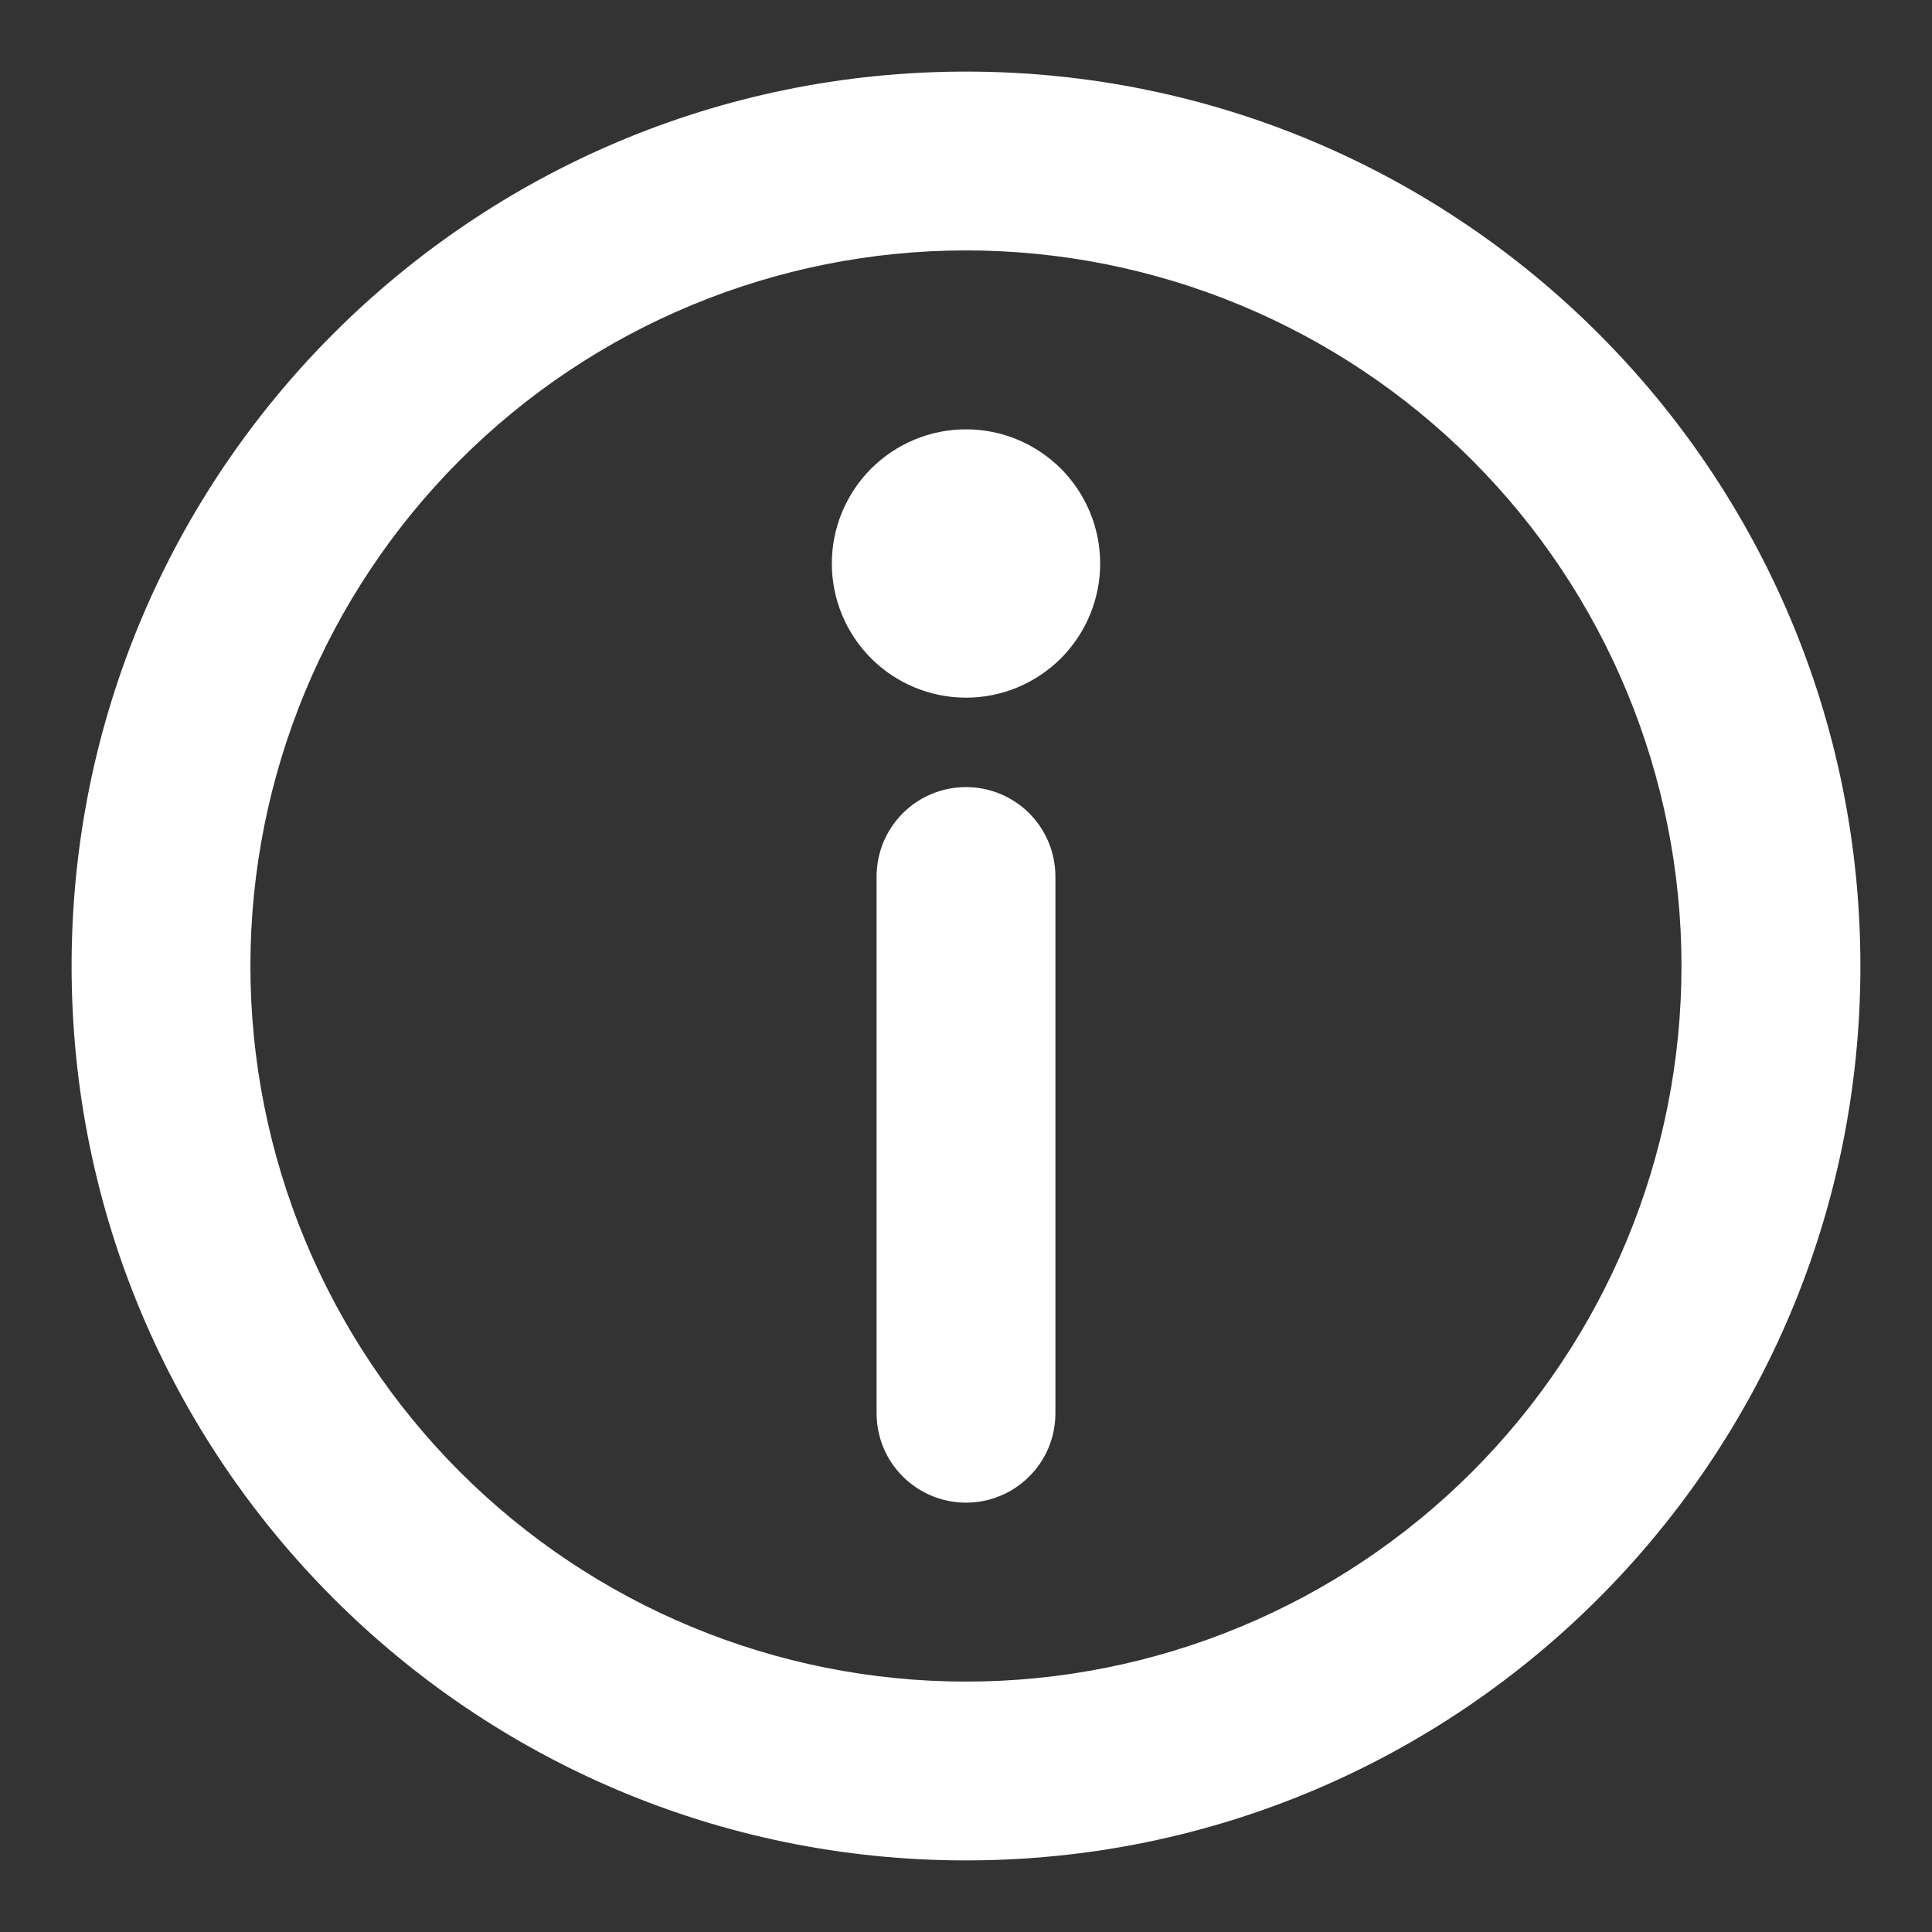 <svg width="18" height="18" viewBox="0 0 18 18" fill="none" xmlns="http://www.w3.org/2000/svg">
<rect x="0" y="0" width="18" height="18" fill="#333333" stroke="none"/>
<path d="M9 2.333C7.232 2.333 5.536 3.036 4.286 4.286C3.036 5.536 2.333 7.232 2.333 9C2.333 10.768 3.036 12.464 4.286 13.714C5.536 14.964 7.232 15.667 9 15.667C10.768 15.667 12.464 14.964 13.714 13.714C14.964 12.464 15.666 10.768 15.666 9C15.666 7.232 14.964 5.536 13.714 4.286C12.464 3.036 10.768 2.333 9 2.333ZM0.667 9C0.667 4.397 4.397 0.667 9 0.667C13.602 0.667 17.333 4.397 17.333 9C17.333 13.602 13.602 17.333 9 17.333C4.397 17.333 0.667 13.602 0.667 9Z" fill="white"/>
<path d="M9 7.333C9.221 7.333 9.433 7.421 9.589 7.577C9.746 7.734 9.833 7.946 9.833 8.167V13.167C9.833 13.388 9.746 13.6 9.589 13.756C9.433 13.912 9.221 14 9 14C8.779 14 8.567 13.912 8.411 13.756C8.254 13.6 8.167 13.388 8.167 13.167V8.167C8.167 7.946 8.254 7.734 8.411 7.577C8.567 7.421 8.779 7.333 9 7.333ZM10.25 5.25C10.25 5.582 10.118 5.899 9.884 6.134C9.649 6.368 9.332 6.5 9 6.5C8.668 6.5 8.351 6.368 8.116 6.134C7.882 5.899 7.75 5.582 7.75 5.25C7.75 4.918 7.882 4.601 8.116 4.366C8.351 4.132 8.668 4 9 4C9.332 4 9.649 4.132 9.884 4.366C10.118 4.601 10.25 4.918 10.25 5.25Z" fill="white"/>
</svg>
